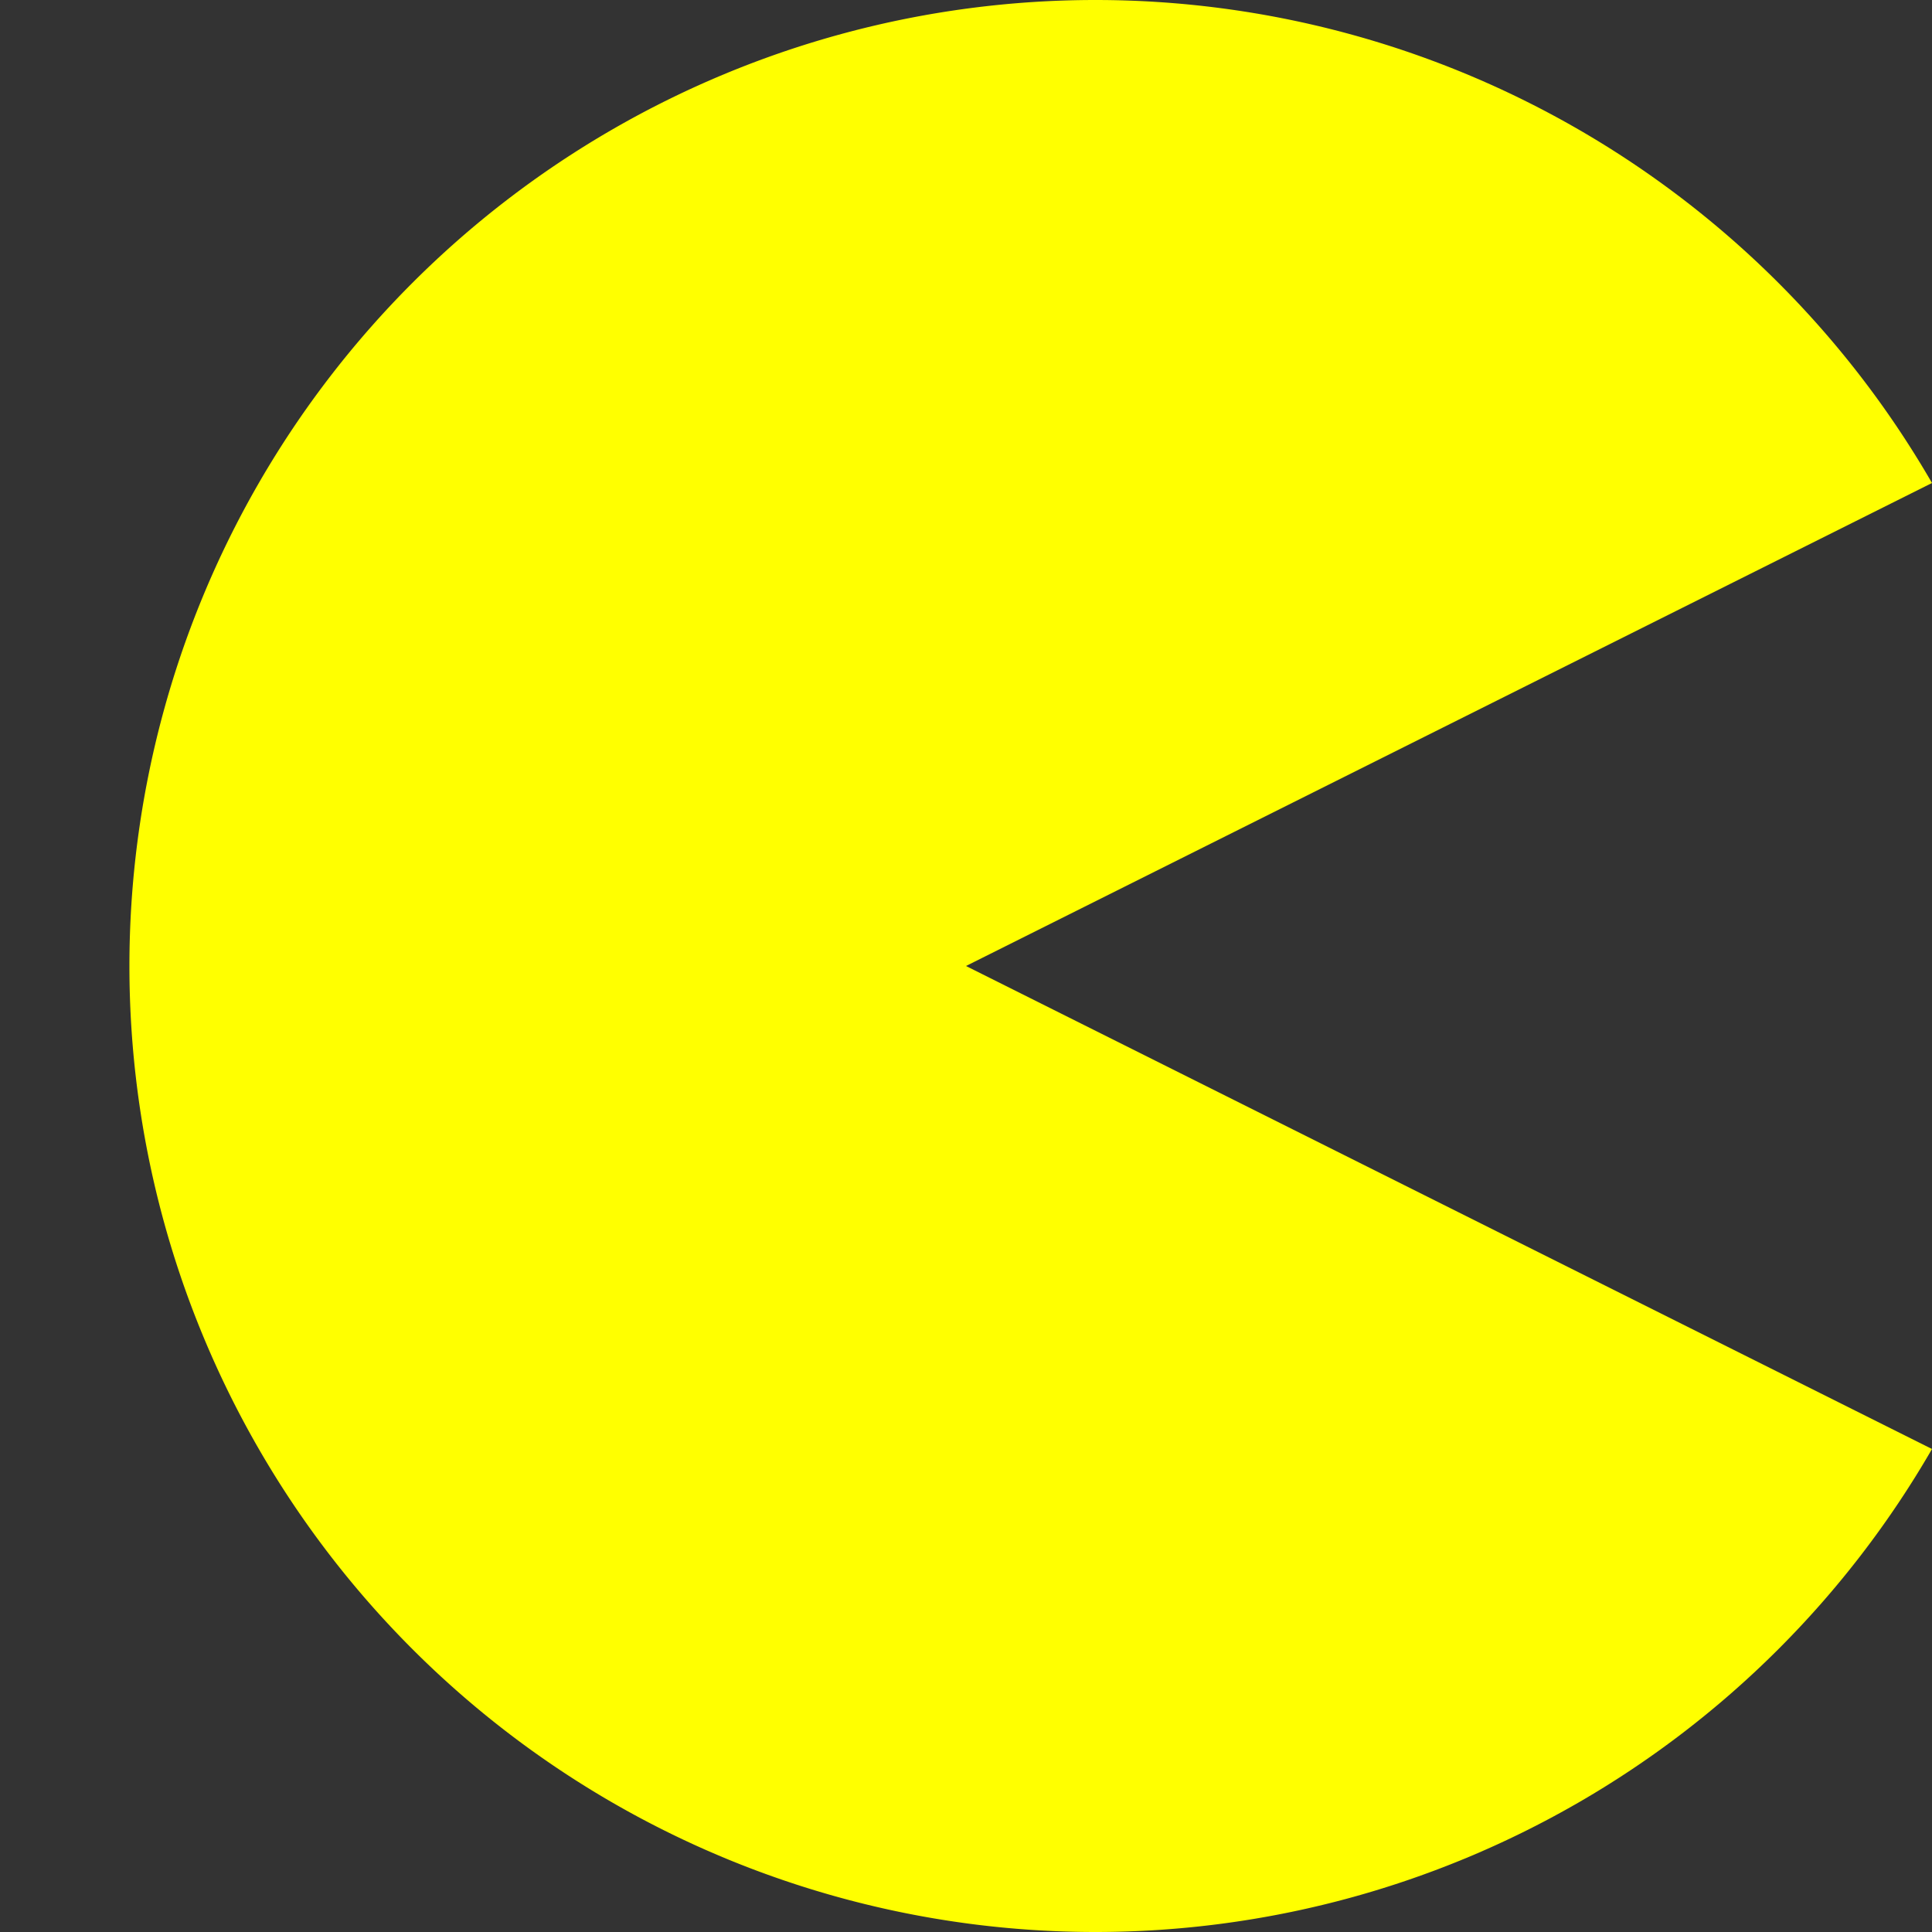 <svg xmlns="http://www.w3.org/2000/svg" viewBox="0 0 100 100">
  <rect x="0" y="0" width="100" height="100" fill="#333333" stroke="none"/>
  <style>
    .pacman {
      fill: #FFFF00;
    }
    @keyframes eat {
      0% { d: path('M50,50 L100,25 A50,50 0 1,0 100,75 Z'); }
      50% { d: path('M50,50 L100,48 A50,50 0 1,0 100,52 Z'); }
      100% { d: path('M50,50 L100,25 A50,50 0 1,0 100,75 Z'); }
    }
    #pacman-shape {
      animation: eat 0.7s ease-in-out infinite;
    }
  </style>
  <path id="pacman-shape" class="pacman" d="M50,50 L100,25 A50,50 0 1,0 100,75 Z" />
</svg>